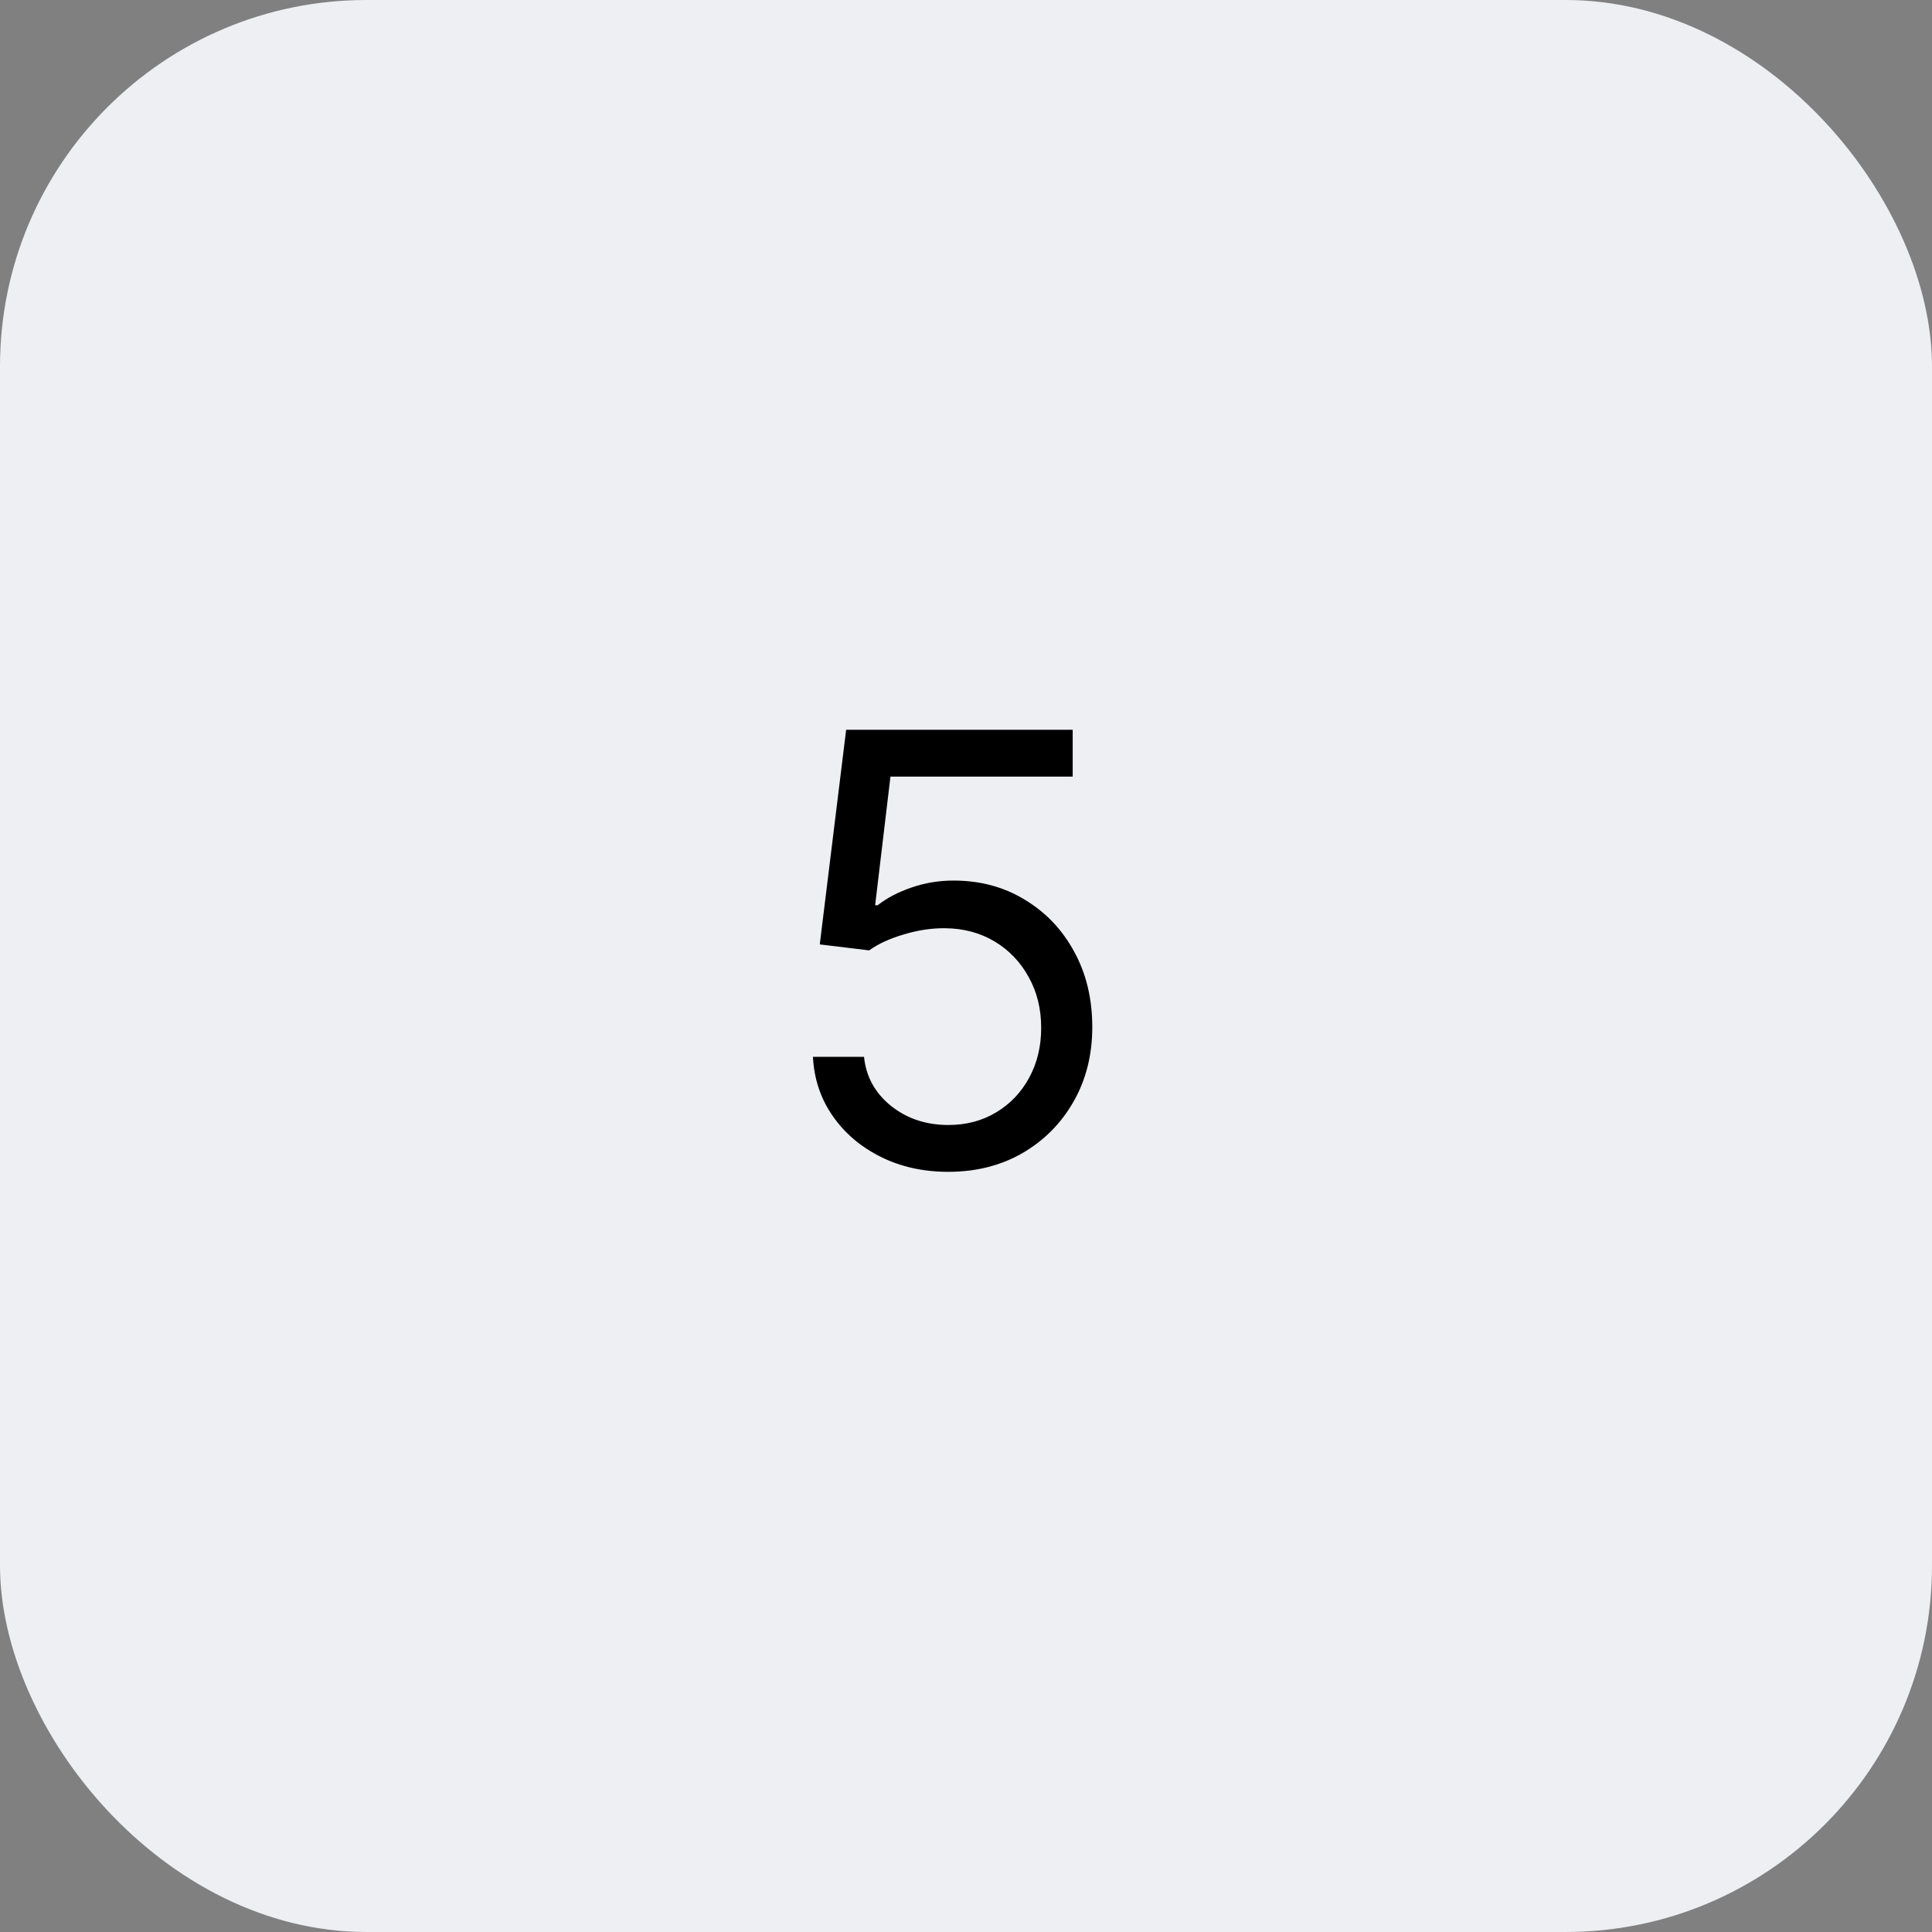 <svg width="58" height="58" viewBox="0 0 58 58" fill="none" xmlns="http://www.w3.org/2000/svg">
<rect x="0" y="0" width="58" height="58" fill="#808080" stroke="none"/>
<rect width="58" height="58" rx="11" fill="#EEEFF2"/>
<path d="M28.47 35.179C27.72 35.179 27.045 35.03 26.444 34.731C25.843 34.433 25.362 34.024 25 33.504C24.637 32.984 24.439 32.392 24.405 31.727H25.939C25.999 32.32 26.267 32.81 26.745 33.197C27.226 33.581 27.801 33.773 28.47 33.773C29.007 33.773 29.485 33.647 29.902 33.396C30.324 33.144 30.654 32.799 30.893 32.36C31.136 31.917 31.257 31.416 31.257 30.858C31.257 30.287 31.132 29.778 30.88 29.33C30.633 28.879 30.292 28.523 29.858 28.263C29.423 28.003 28.926 27.871 28.368 27.866C27.968 27.862 27.556 27.924 27.134 28.052C26.713 28.175 26.365 28.335 26.093 28.531L24.61 28.352L25.402 21.909H32.203V23.315H26.732L26.272 27.176H26.348C26.617 26.963 26.953 26.786 27.358 26.646C27.763 26.505 28.185 26.435 28.624 26.435C29.425 26.435 30.139 26.626 30.765 27.01C31.396 27.389 31.89 27.909 32.248 28.57C32.61 29.23 32.791 29.984 32.791 30.832C32.791 31.668 32.604 32.413 32.229 33.07C31.858 33.722 31.347 34.237 30.695 34.617C30.043 34.992 29.301 35.179 28.47 35.179Z" fill="black"/>
</svg>
